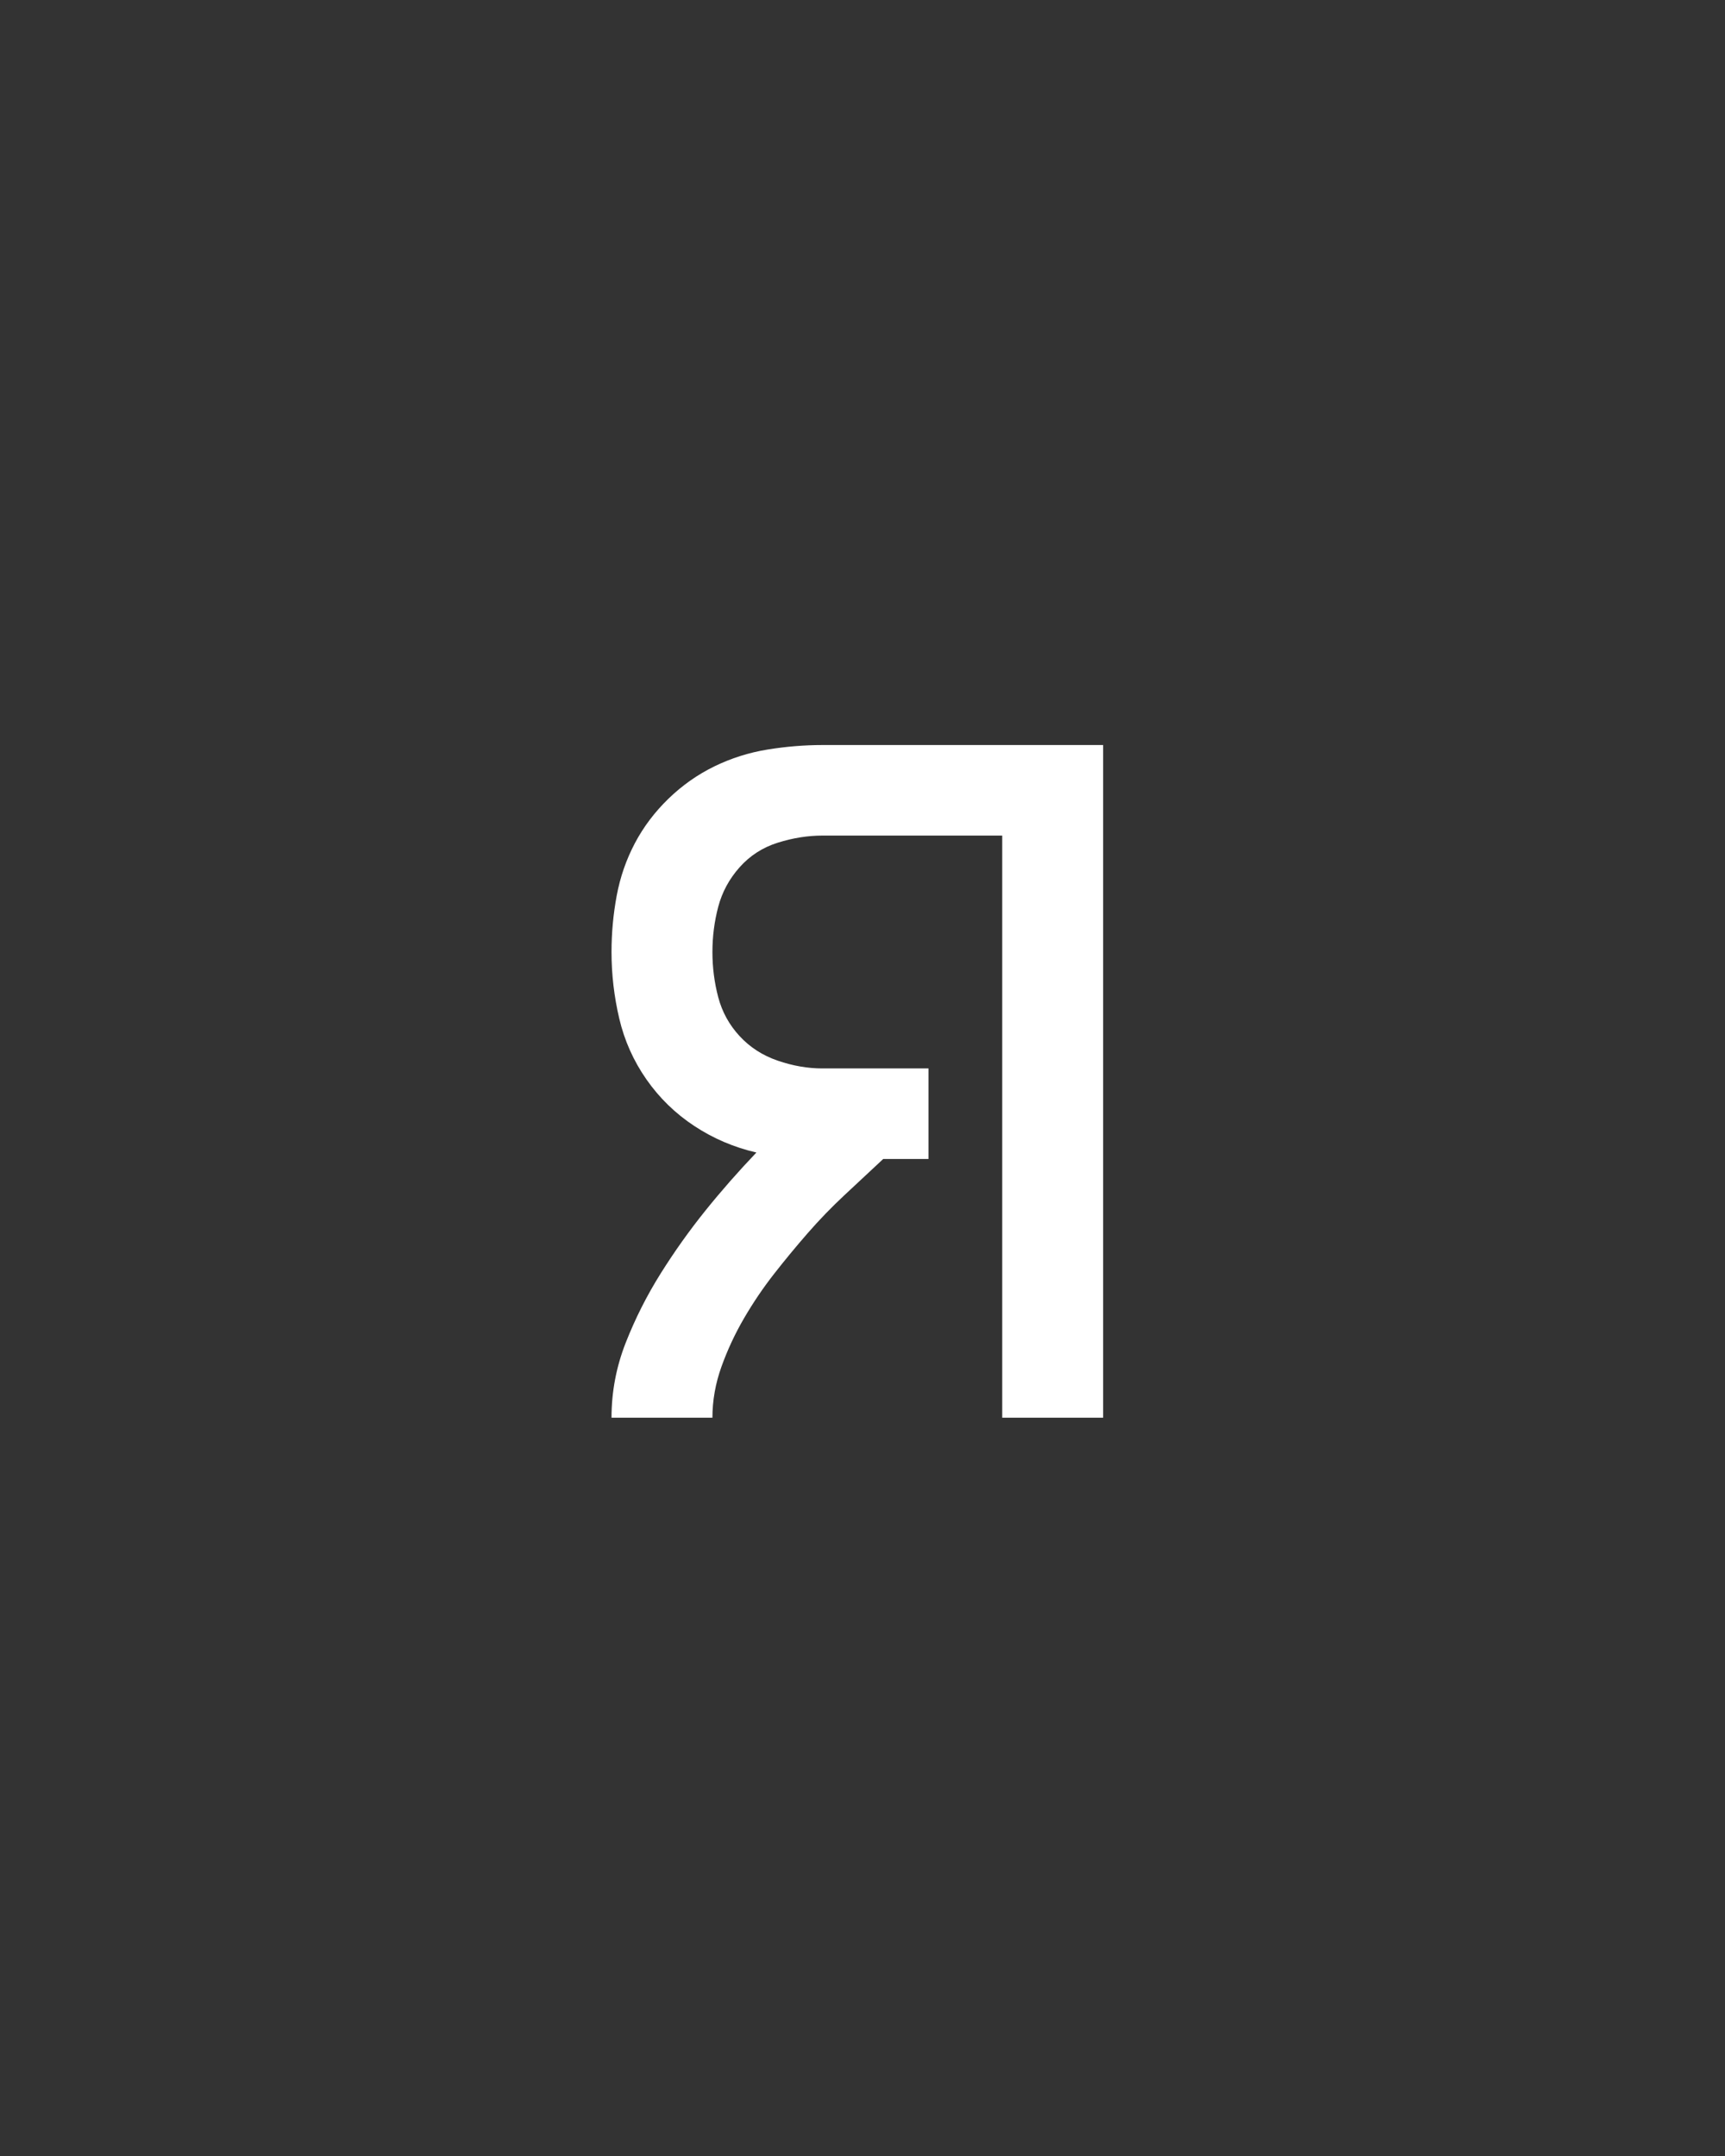 <svg xmlns="http://www.w3.org/2000/svg" height="160" viewBox="0 0 128 160" width="128"><rect x="0" y="0" width="128" height="160" fill="#333333" stroke="none"/><defs><path d="M 56 0 C 56 -20 59.667 -39.333 67 -58 C 74.333 -76.667 83.333 -94.5 94 -111.5 C 104.667 -128.5 116.167 -144.667 128.5 -160 C 140.833 -175.333 154 -190.333 168 -205 C 150.667 -209 134.667 -215.833 120 -225.5 C 105.333 -235.167 93 -247.167 83 -261.5 C 73 -275.833 66 -291.5 62 -308.5 C 58 -325.5 56 -342.667 56 -360 C 56 -374.667 57.333 -389.167 60 -403.5 C 62.667 -417.833 67.333 -431.333 74 -444 C 80.667 -456.667 89.333 -468.167 100 -478.5 C 110.667 -488.833 122.5 -497.167 135.5 -503.5 C 148.5 -509.833 162.167 -514.167 176.5 -516.5 C 190.833 -518.833 205 -520 219 -520 L 436 -520 L 436 0 L 358 0 L 358 -450 L 219 -450 C 207.667 -450 196.167 -448.167 184.5 -444.5 C 172.833 -440.833 163 -434.5 155 -425.5 C 147 -416.5 141.5 -406.333 138.5 -395 C 135.5 -383.667 134 -372 134 -360 C 134 -348 135.5 -336.333 138.5 -325 C 141.5 -313.667 147 -303.667 155 -295 C 163 -286.333 172.833 -280 184.5 -276 C 196.167 -272 207.667 -270 219 -270 L 301 -270 L 301 -200 L 266 -200 C 256 -190.667 246 -181.333 236 -172 C 226 -162.667 216.5 -152.833 207.5 -142.5 C 198.5 -132.167 189.833 -121.667 181.5 -111 C 173.167 -100.333 165.5 -89 158.5 -77 C 151.5 -65 145.667 -52.5 141 -39.5 C 136.333 -26.5 134 -13.333 134 0 Z " id="path1"/></defs><g><g fill="#ffffff" transform="translate(40 105.21) rotate(0)"><use href="#path1" transform="translate(0 0) scale(0.096)"/></g></g></svg>